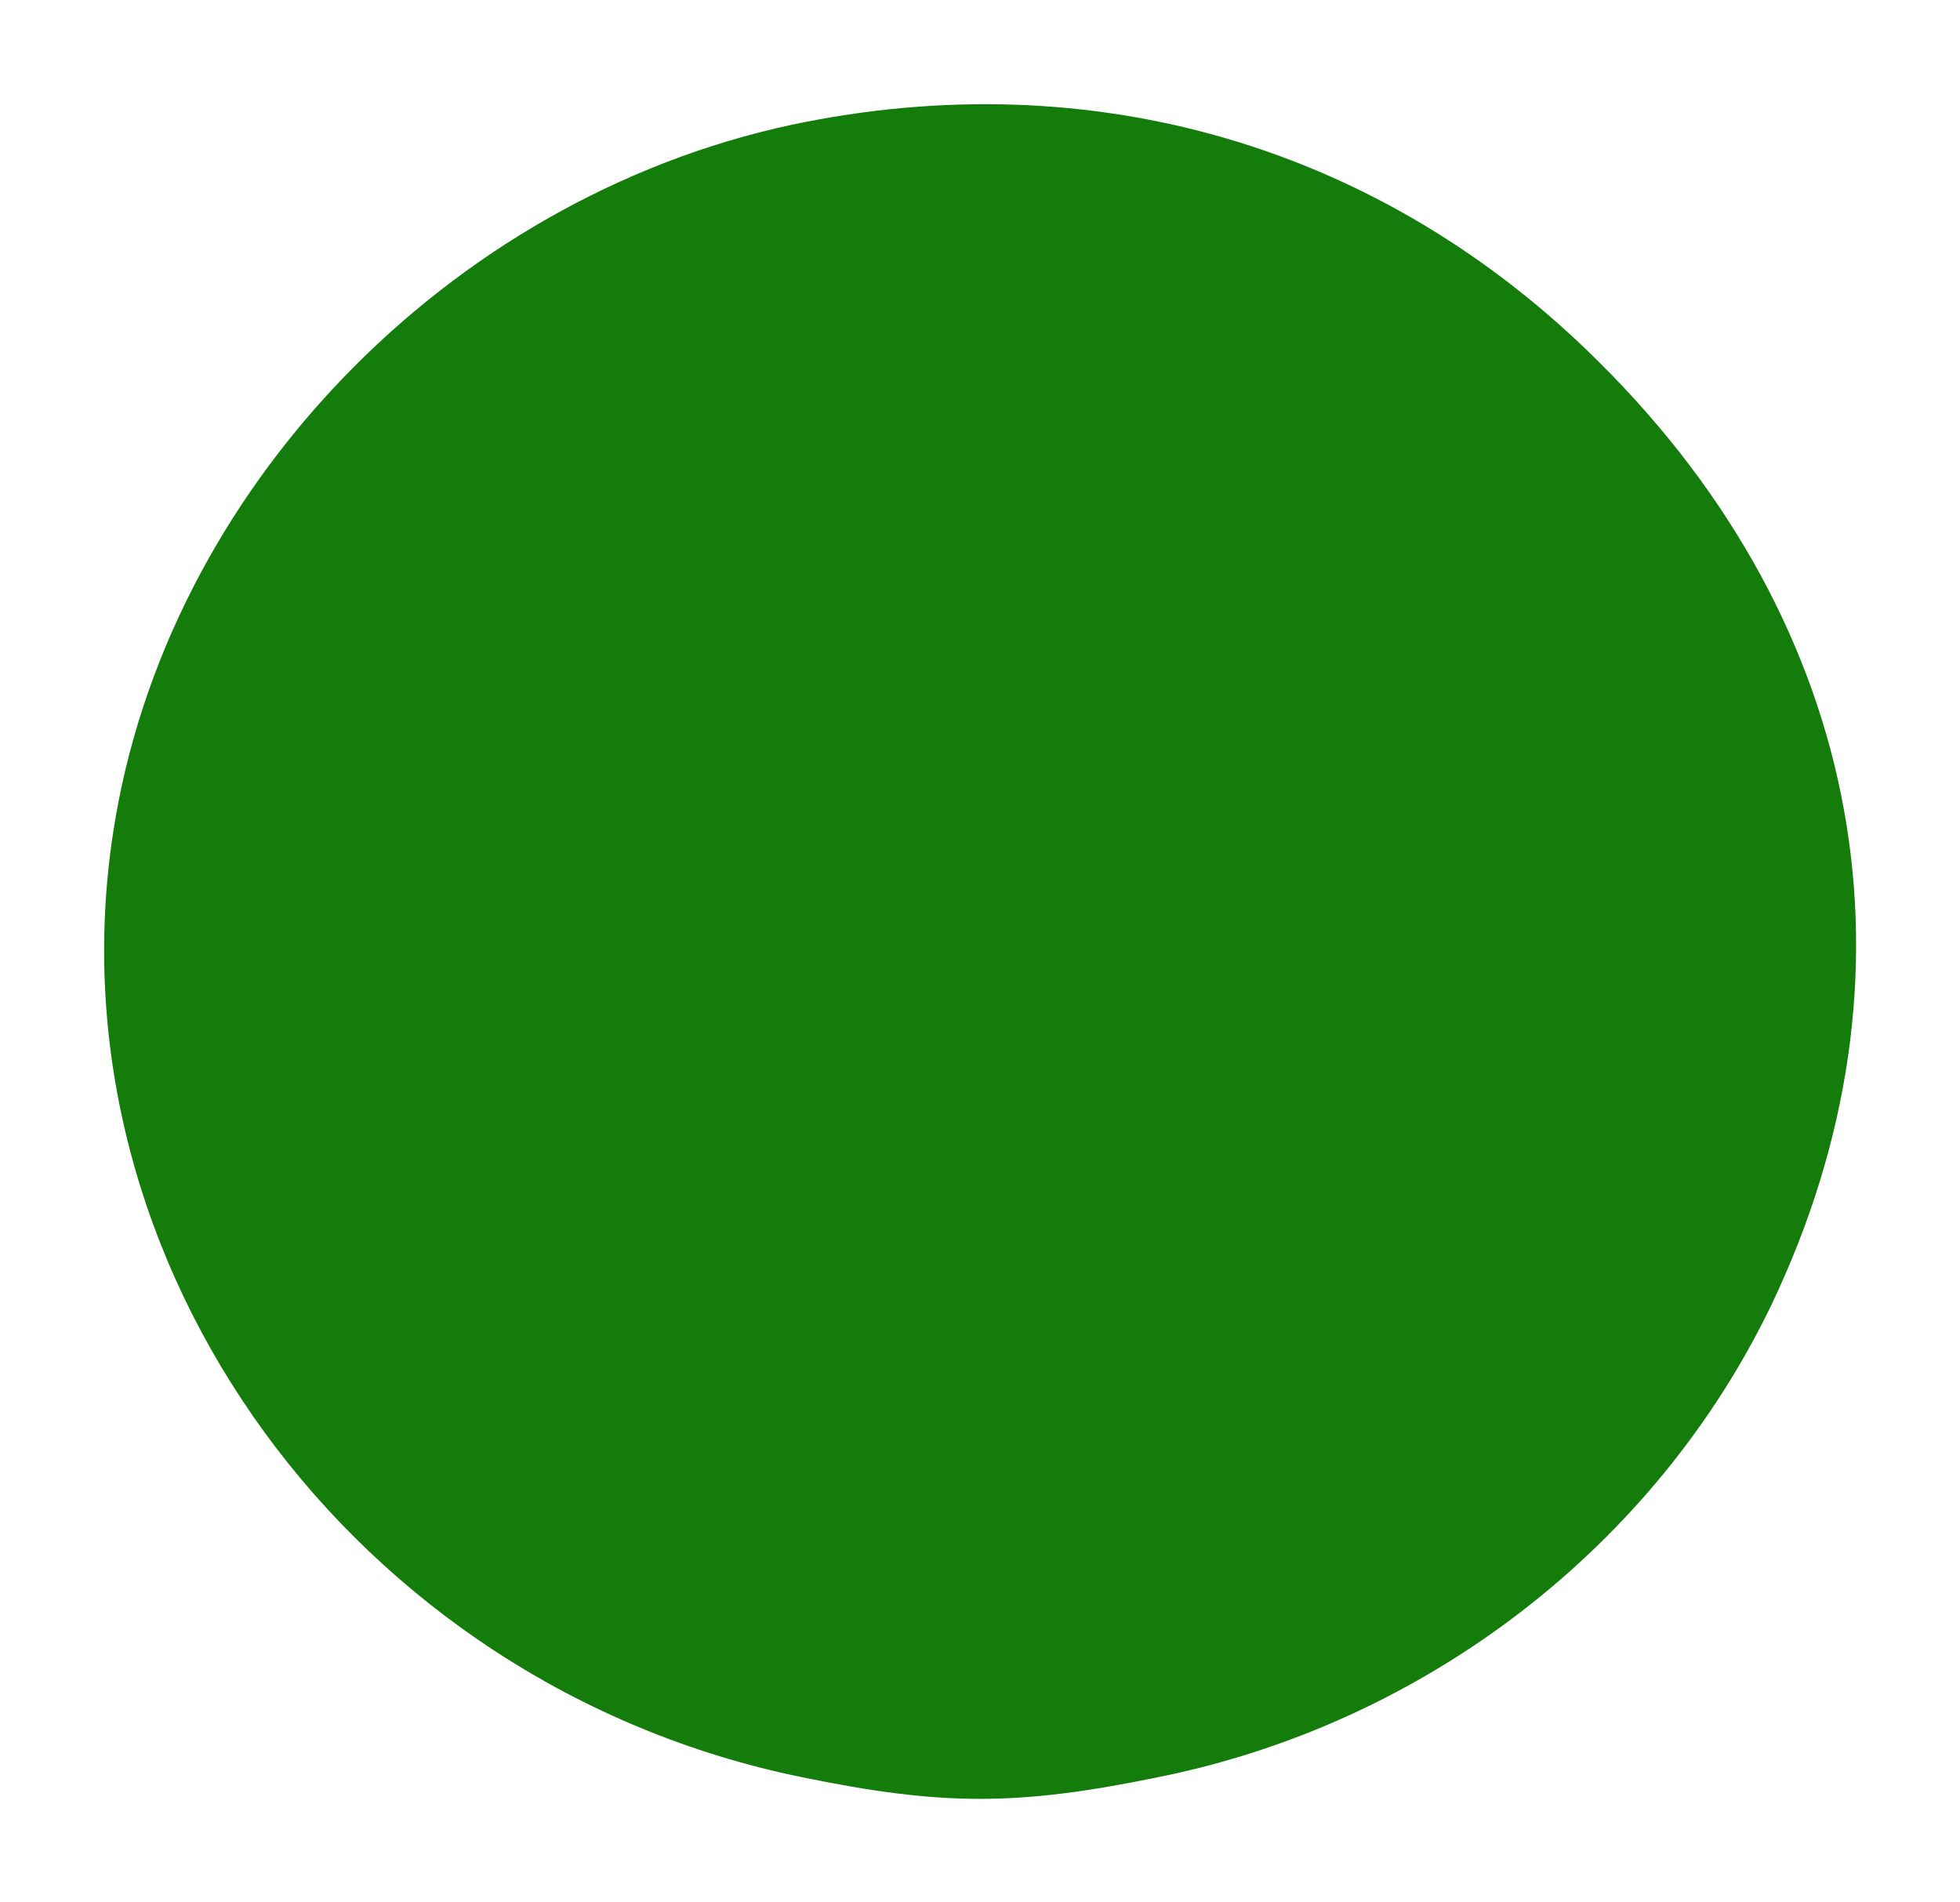 <?xml version="1.0" standalone="no"?>
<!DOCTYPE svg PUBLIC "-//W3C//DTD SVG 20010904//EN"
 "http://www.w3.org/TR/2001/REC-SVG-20010904/DTD/svg10.dtd">
<svg version="1.0" xmlns="http://www.w3.org/2000/svg"
 width="135pt" height="131pt" viewBox="0 0 135 131"
 preserveAspectRatio="xMidYMid meet">
<g transform="translate(0,131) scale(0.1,-0.1)"
fill="#147c0b" stroke="none">
<path d="M545 1224 c-237 -51 -431 -252 -467 -487 -46 -298 166 -588 474 -651
97 -20 149 -20 246 0 184 37 342 159 422 325 108 226 65 467 -118 649 -149
149 -349 208 -557 164z"/>
</g>
</svg>
